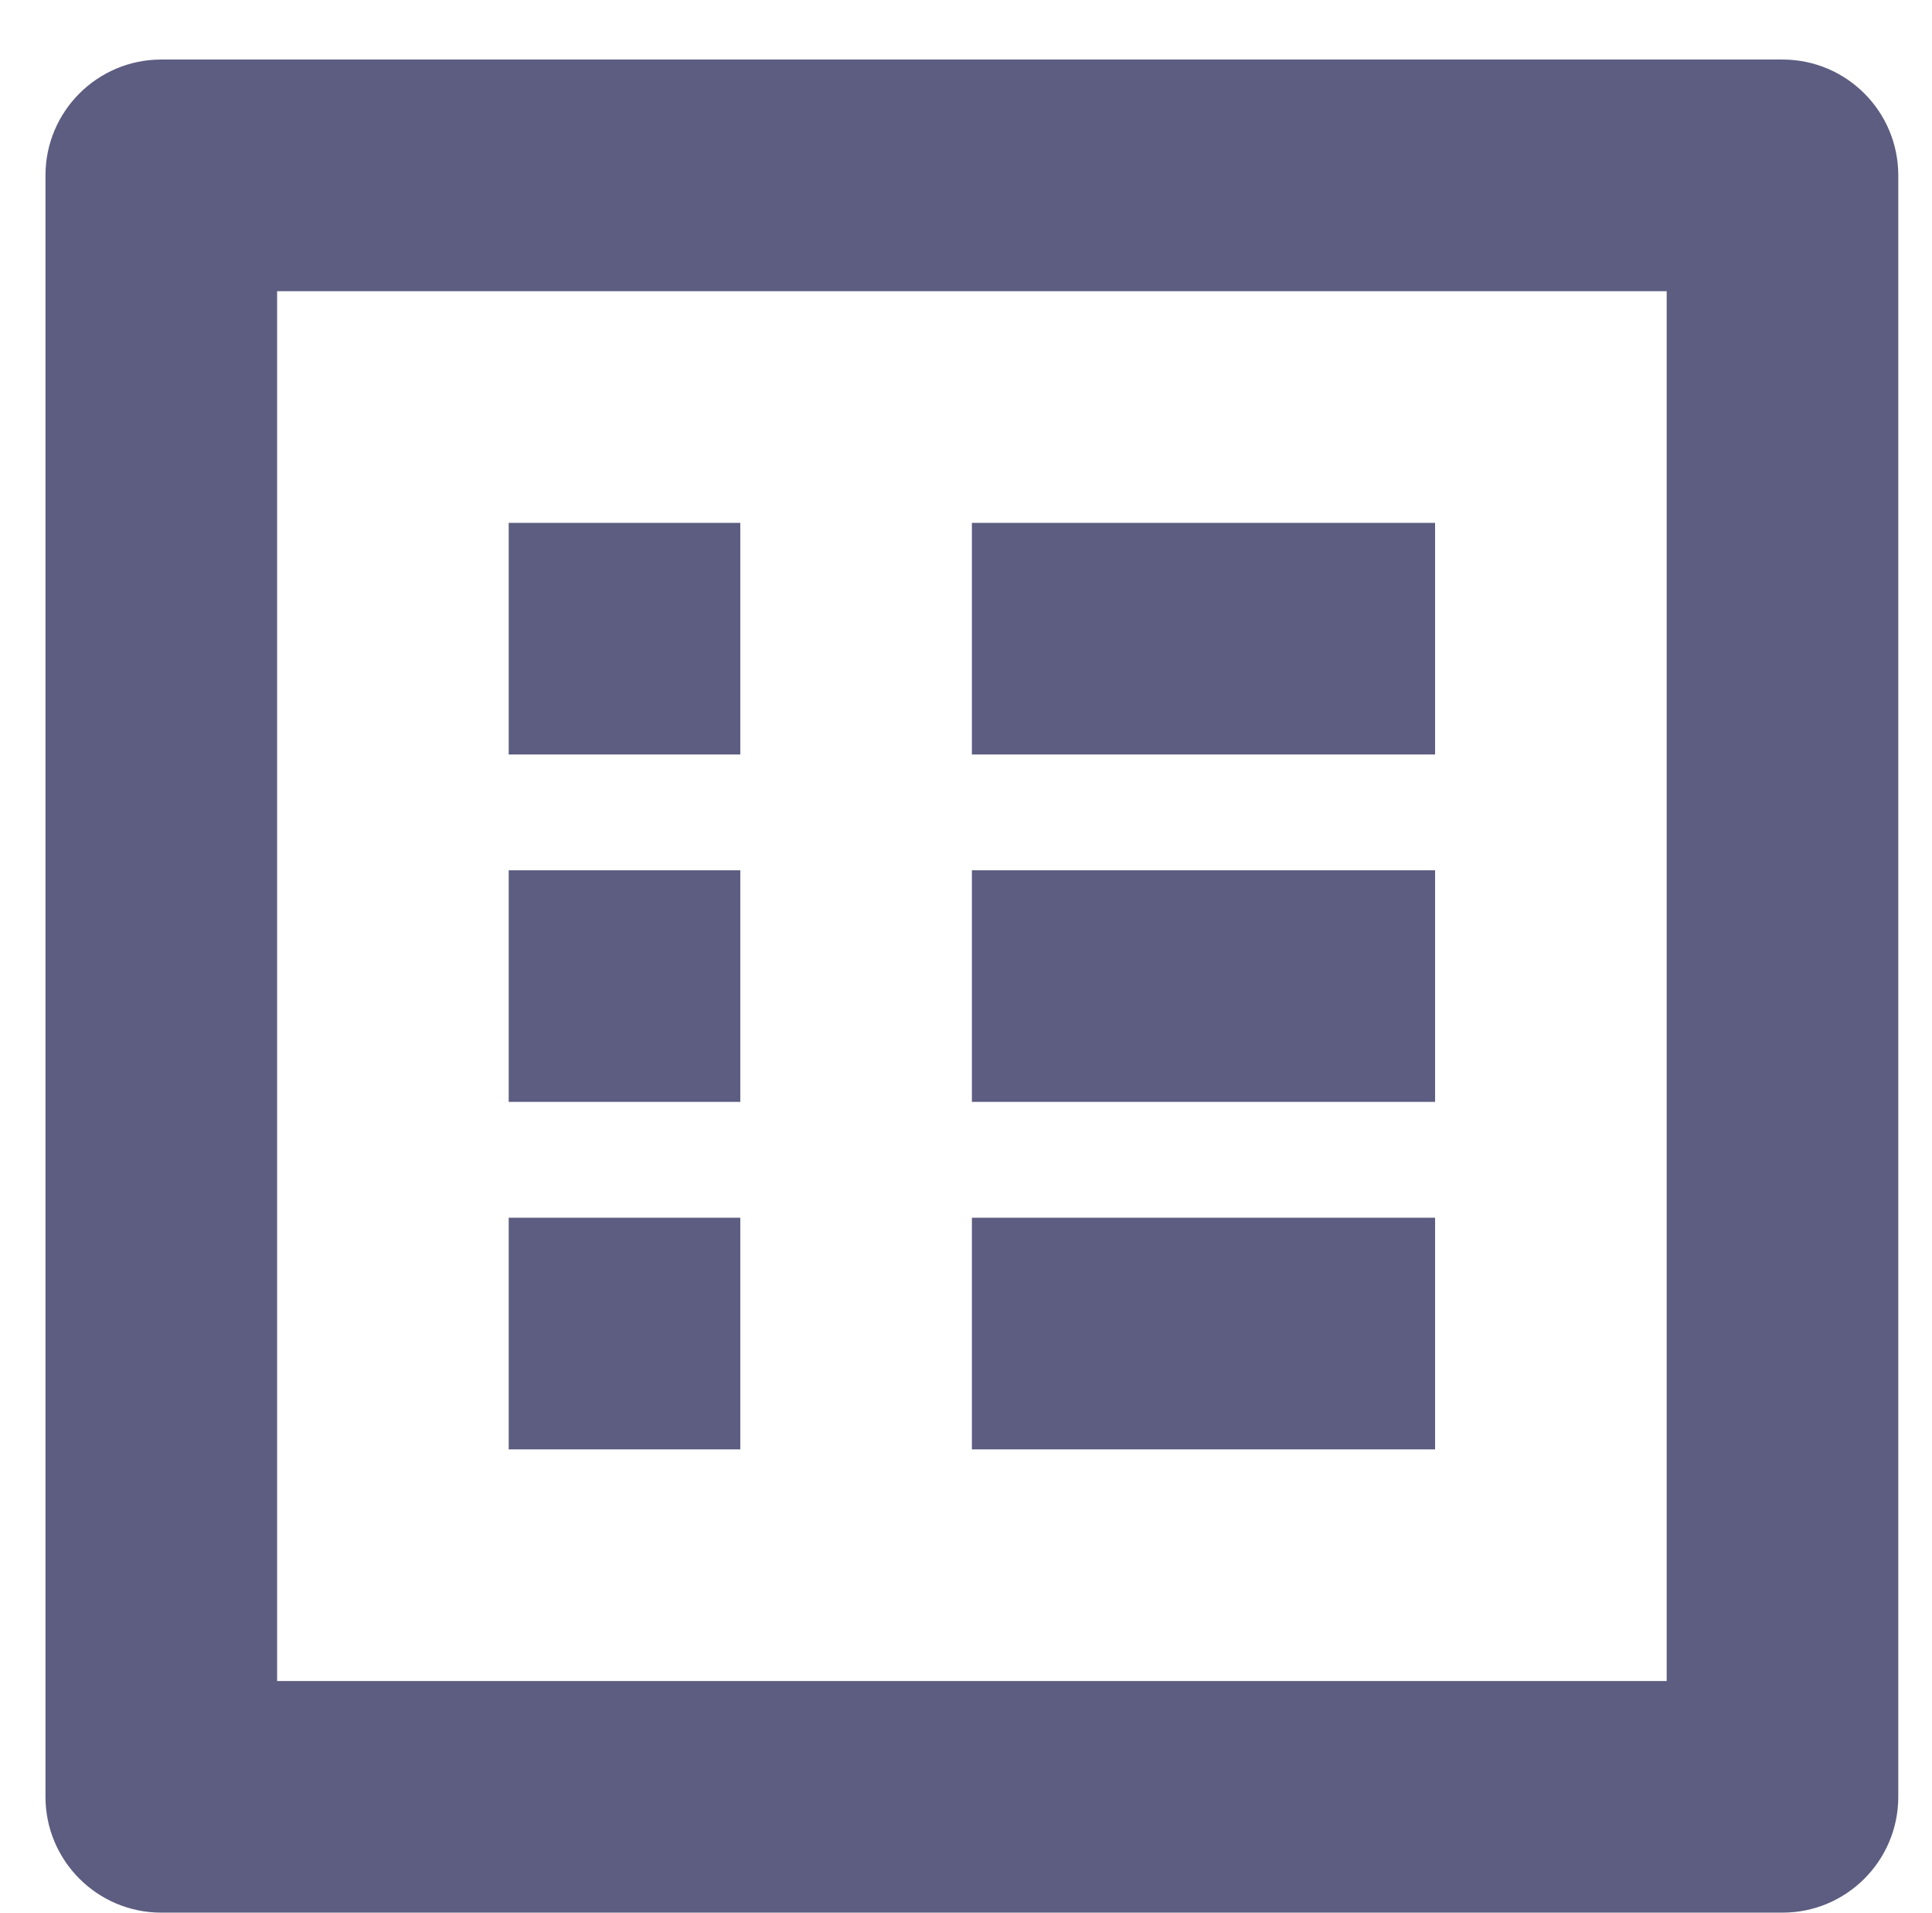 <?xml version="1.0" encoding="utf-8"?>
<!-- Generator: Adobe Illustrator 16.0.4, SVG Export Plug-In . SVG Version: 6.00 Build 0)  -->
<!DOCTYPE svg PUBLIC "-//W3C//DTD SVG 1.1//EN" "http://www.w3.org/Graphics/SVG/1.1/DTD/svg11.dtd">
<svg version="1.1" id="Layer_1" xmlns="http://www.w3.org/2000/svg" xmlns:xlink="http://www.w3.org/1999/xlink" x="0px" y="0px"
	 width="57.352px" height="56.768px" viewBox="0 0 57.352 56.768" enable-background="new 0 0 57.352 56.768" xml:space="preserve">
<path fill-rule="evenodd" clip-rule="evenodd" fill="#5D5D81" d="M52.913,56.768h-6.875l0,0H11.663l0,0H4.788
	c-1.898,0-3.438-1.541-3.438-3.438V5.205c0-1.898,1.539-3.438,3.438-3.438h3.438l0,0h37.812l0,0h6.875
	c1.9,0,3.438,1.539,3.438,3.438V53.33C56.351,55.227,54.814,56.768,52.913,56.768z M49.476,8.643h-6.875l0,0h-27.5l0,0H8.226v41.25
	h6.875l0,0h27.5l0,0h6.875V8.643z M28.851,36.143h13.75v6.875h-13.75V36.143z M28.851,25.83h13.75v6.875h-13.75V25.83z
	 M28.851,15.518h13.75v6.875h-13.75V15.518z M15.101,36.143h6.875v6.875h-6.875V36.143z M15.101,25.83h6.875v6.875h-6.875V25.83z
	 M15.101,15.518h6.875v6.875h-6.875V15.518z"/>
</svg>

